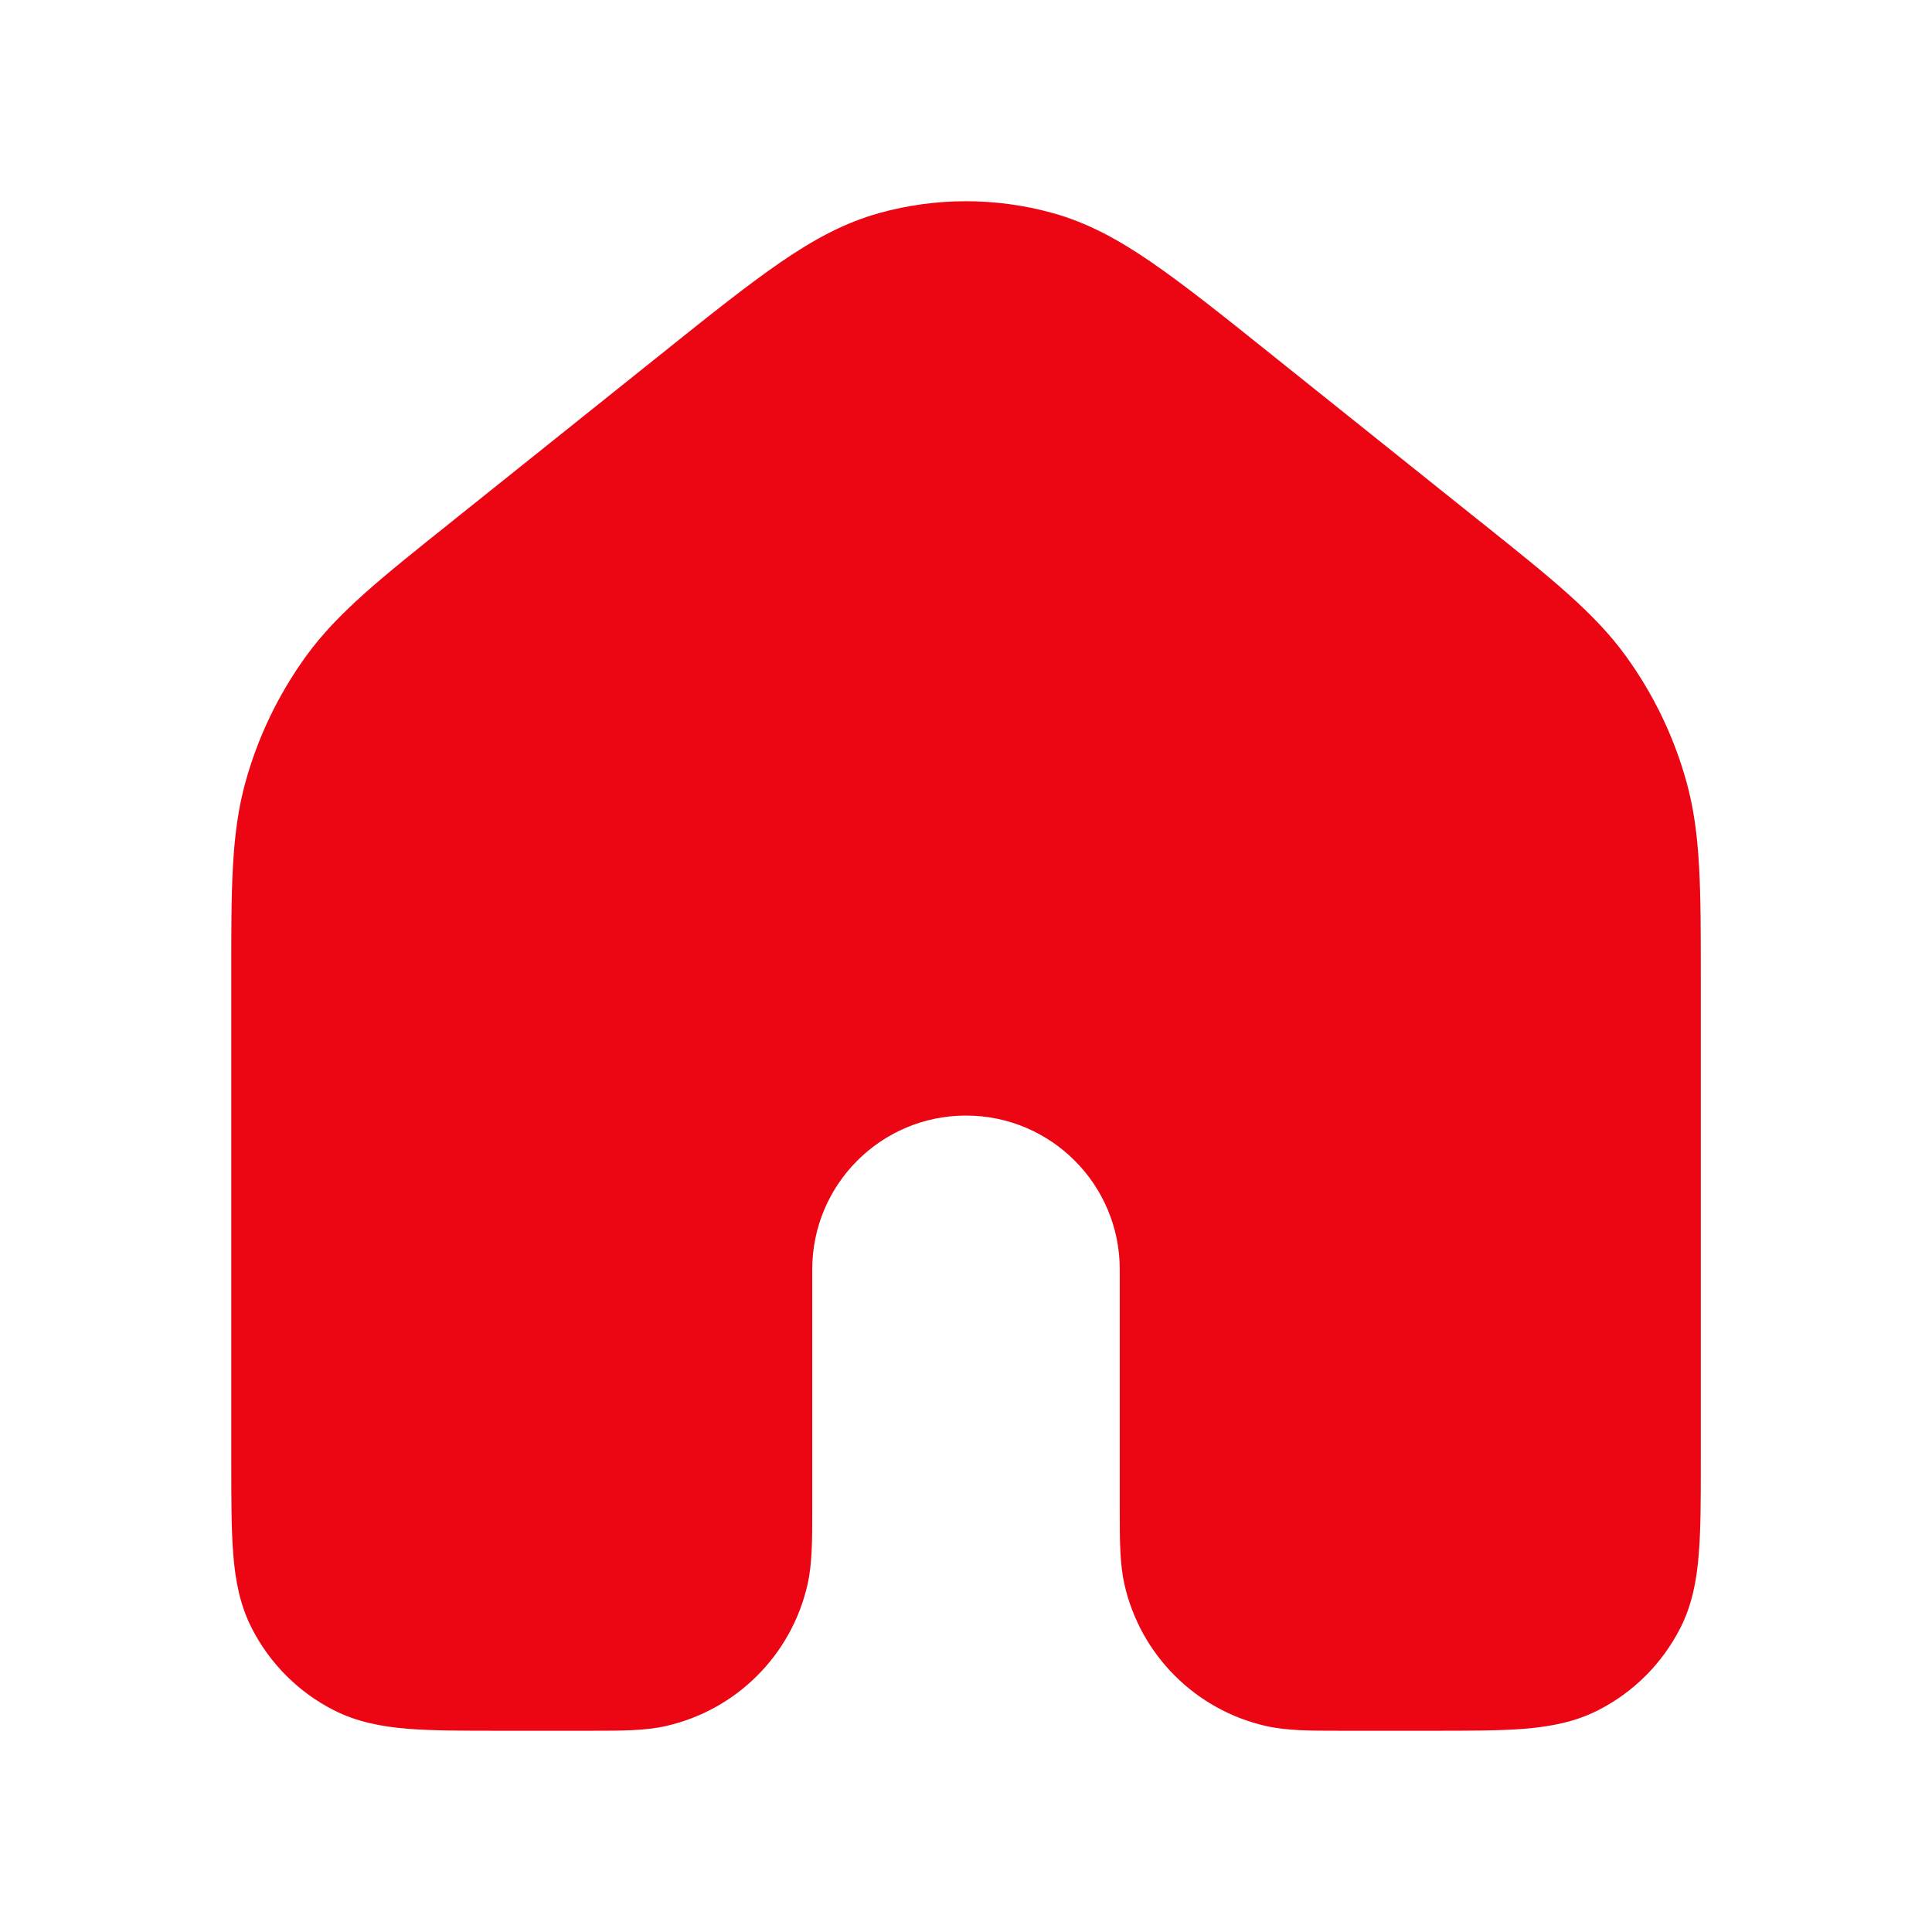 <svg width="24" height="24" viewBox="0 0 24 24" fill="none" xmlns="http://www.w3.org/2000/svg">
<path fill-rule="evenodd" clip-rule="evenodd" d="M13.075 2.646C12.372 2.451 11.628 2.451 10.925 2.646C10.495 2.765 10.109 2.974 9.692 3.261C9.286 3.54 8.816 3.915 8.227 4.387L8.227 4.387L5.661 6.44L5.585 6.501C4.721 7.191 4.19 7.616 3.802 8.151C3.459 8.625 3.203 9.156 3.048 9.72C2.872 10.357 2.872 11.038 2.873 12.143L2.873 12.241L2.873 18.172C2.873 18.625 2.873 19.004 2.898 19.313C2.924 19.636 2.981 19.939 3.127 20.225C3.351 20.664 3.708 21.022 4.147 21.245C4.434 21.391 4.737 21.448 5.059 21.475C5.368 21.5 5.747 21.5 6.201 21.5H7.269L7.341 21.5H7.341C7.722 21.5 8.016 21.5 8.274 21.441C9.149 21.242 9.832 20.559 10.031 19.685C10.09 19.426 10.09 19.132 10.09 18.751L10.09 18.68V15.769C10.09 14.714 10.945 13.858 12 13.858C13.055 13.858 13.91 14.714 13.91 15.769V18.68L13.91 18.751C13.91 19.132 13.91 19.426 13.969 19.685C14.168 20.559 14.851 21.242 15.726 21.441C15.984 21.5 16.278 21.5 16.659 21.5H16.659L16.73 21.5H17.799C18.253 21.5 18.632 21.5 18.941 21.475C19.263 21.448 19.566 21.391 19.853 21.245C20.292 21.022 20.649 20.664 20.873 20.225C21.019 19.939 21.076 19.636 21.102 19.313C21.128 19.004 21.128 18.625 21.128 18.172V12.241L21.128 12.143C21.128 11.038 21.128 10.357 20.952 9.72C20.797 9.156 20.541 8.625 20.198 8.151C19.81 7.616 19.279 7.191 18.416 6.501L18.339 6.44L15.773 4.387L15.773 4.387C15.184 3.915 14.714 3.54 14.308 3.261C13.891 2.974 13.506 2.765 13.075 2.646Z" fill="#EC0613"/>
</svg>
